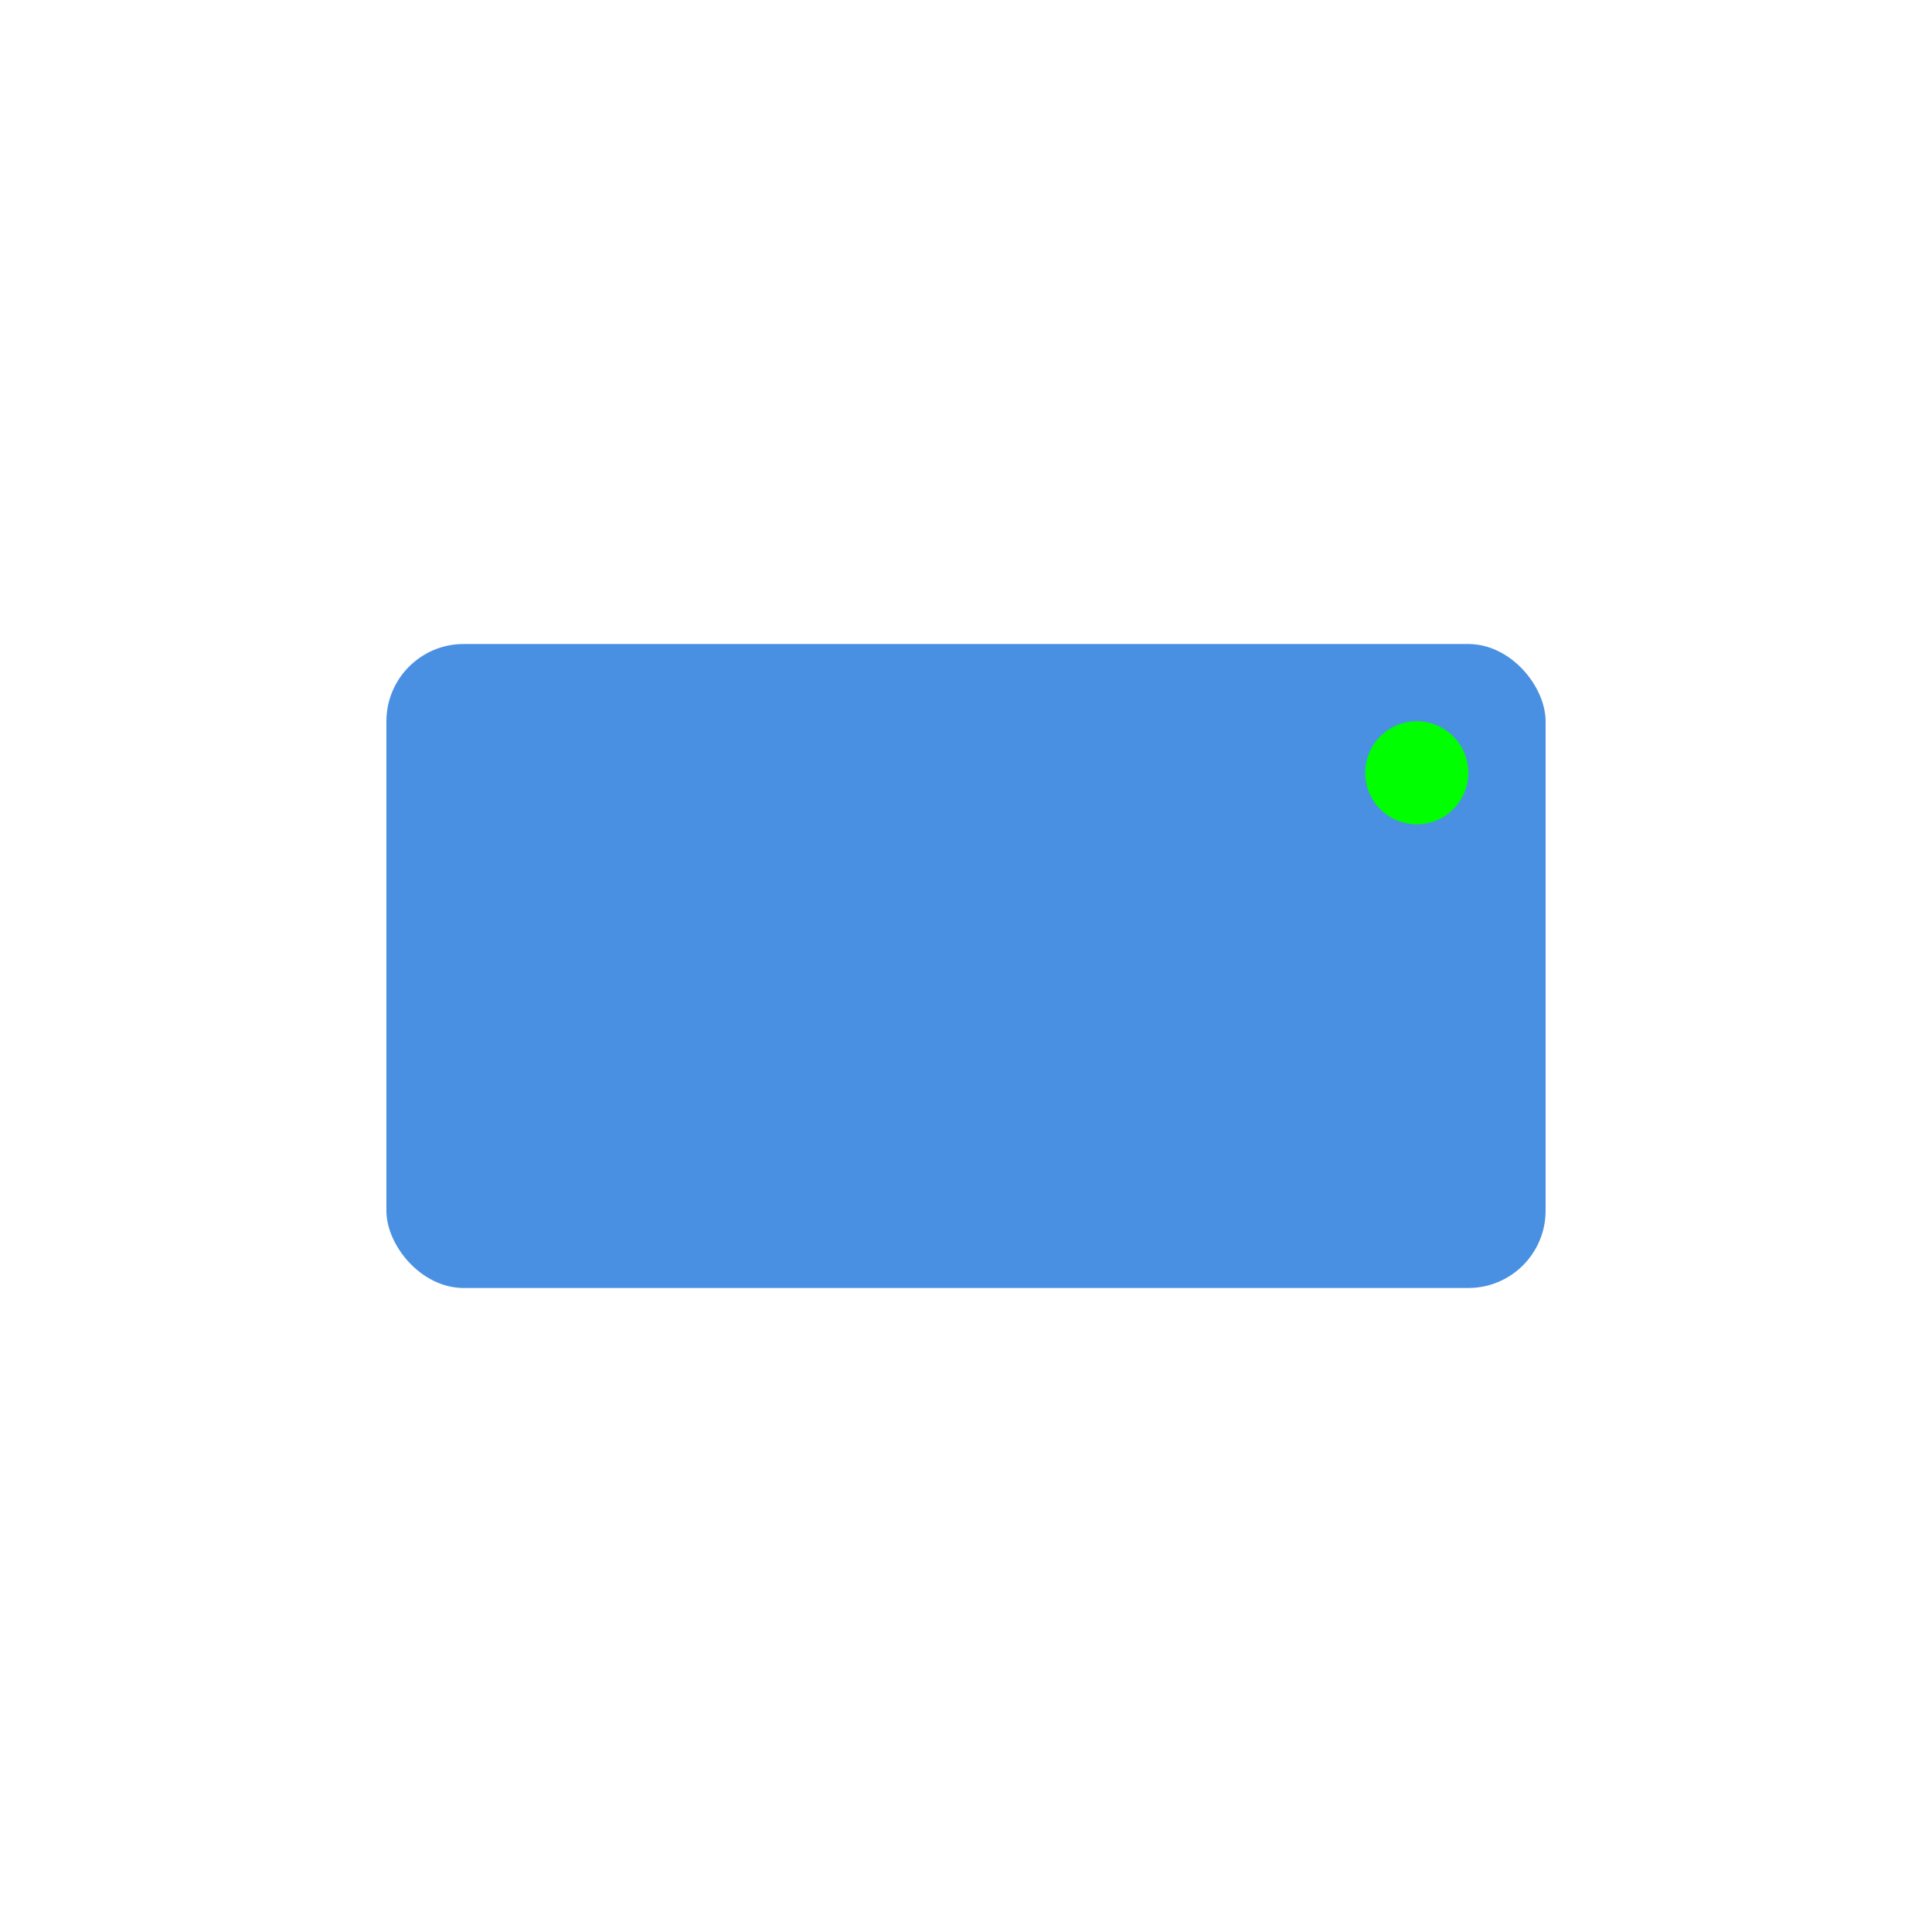 <svg width="75" height="75" viewBox="0 0 75 75" xmlns="http://www.w3.org/2000/svg">
  <rect width="75" height="75" fill="white"/>
  <rect x="15" y="25" width="45" height="25" rx="3" fill="#4A90E2"/>
  <circle cx="55" cy="30" r="2" fill="#00ff00"/>
</svg>
